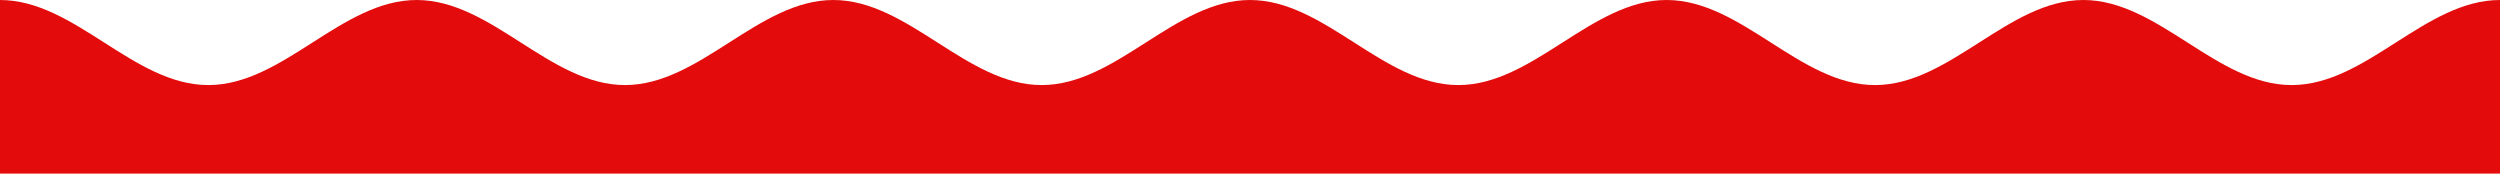 <svg class="wave" xmlns="http://www.w3.org/2000/svg" viewBox="0 0 762 52.917" preserveAspectRatio="none"><defs><path id="wave" d="M0 0c22.863 0 40.637 25.93 63.5 25.93S104.137 0 127 0s40.637 25.93 63.5 25.93S231.137 0 254 0s40.637 25.93 63.5 25.93S358.137 0 381 0s40.637 25.93 63.5 25.93S485.137 0 508 0s40.637 25.93 63.5 25.93S612.137 0 635 0s40.637 25.93 63.5 25.93S739.137 0 762 0v52.917H0z" fill="#e30b0b"></path></defs><g><use href="#wave"></use></g></svg>